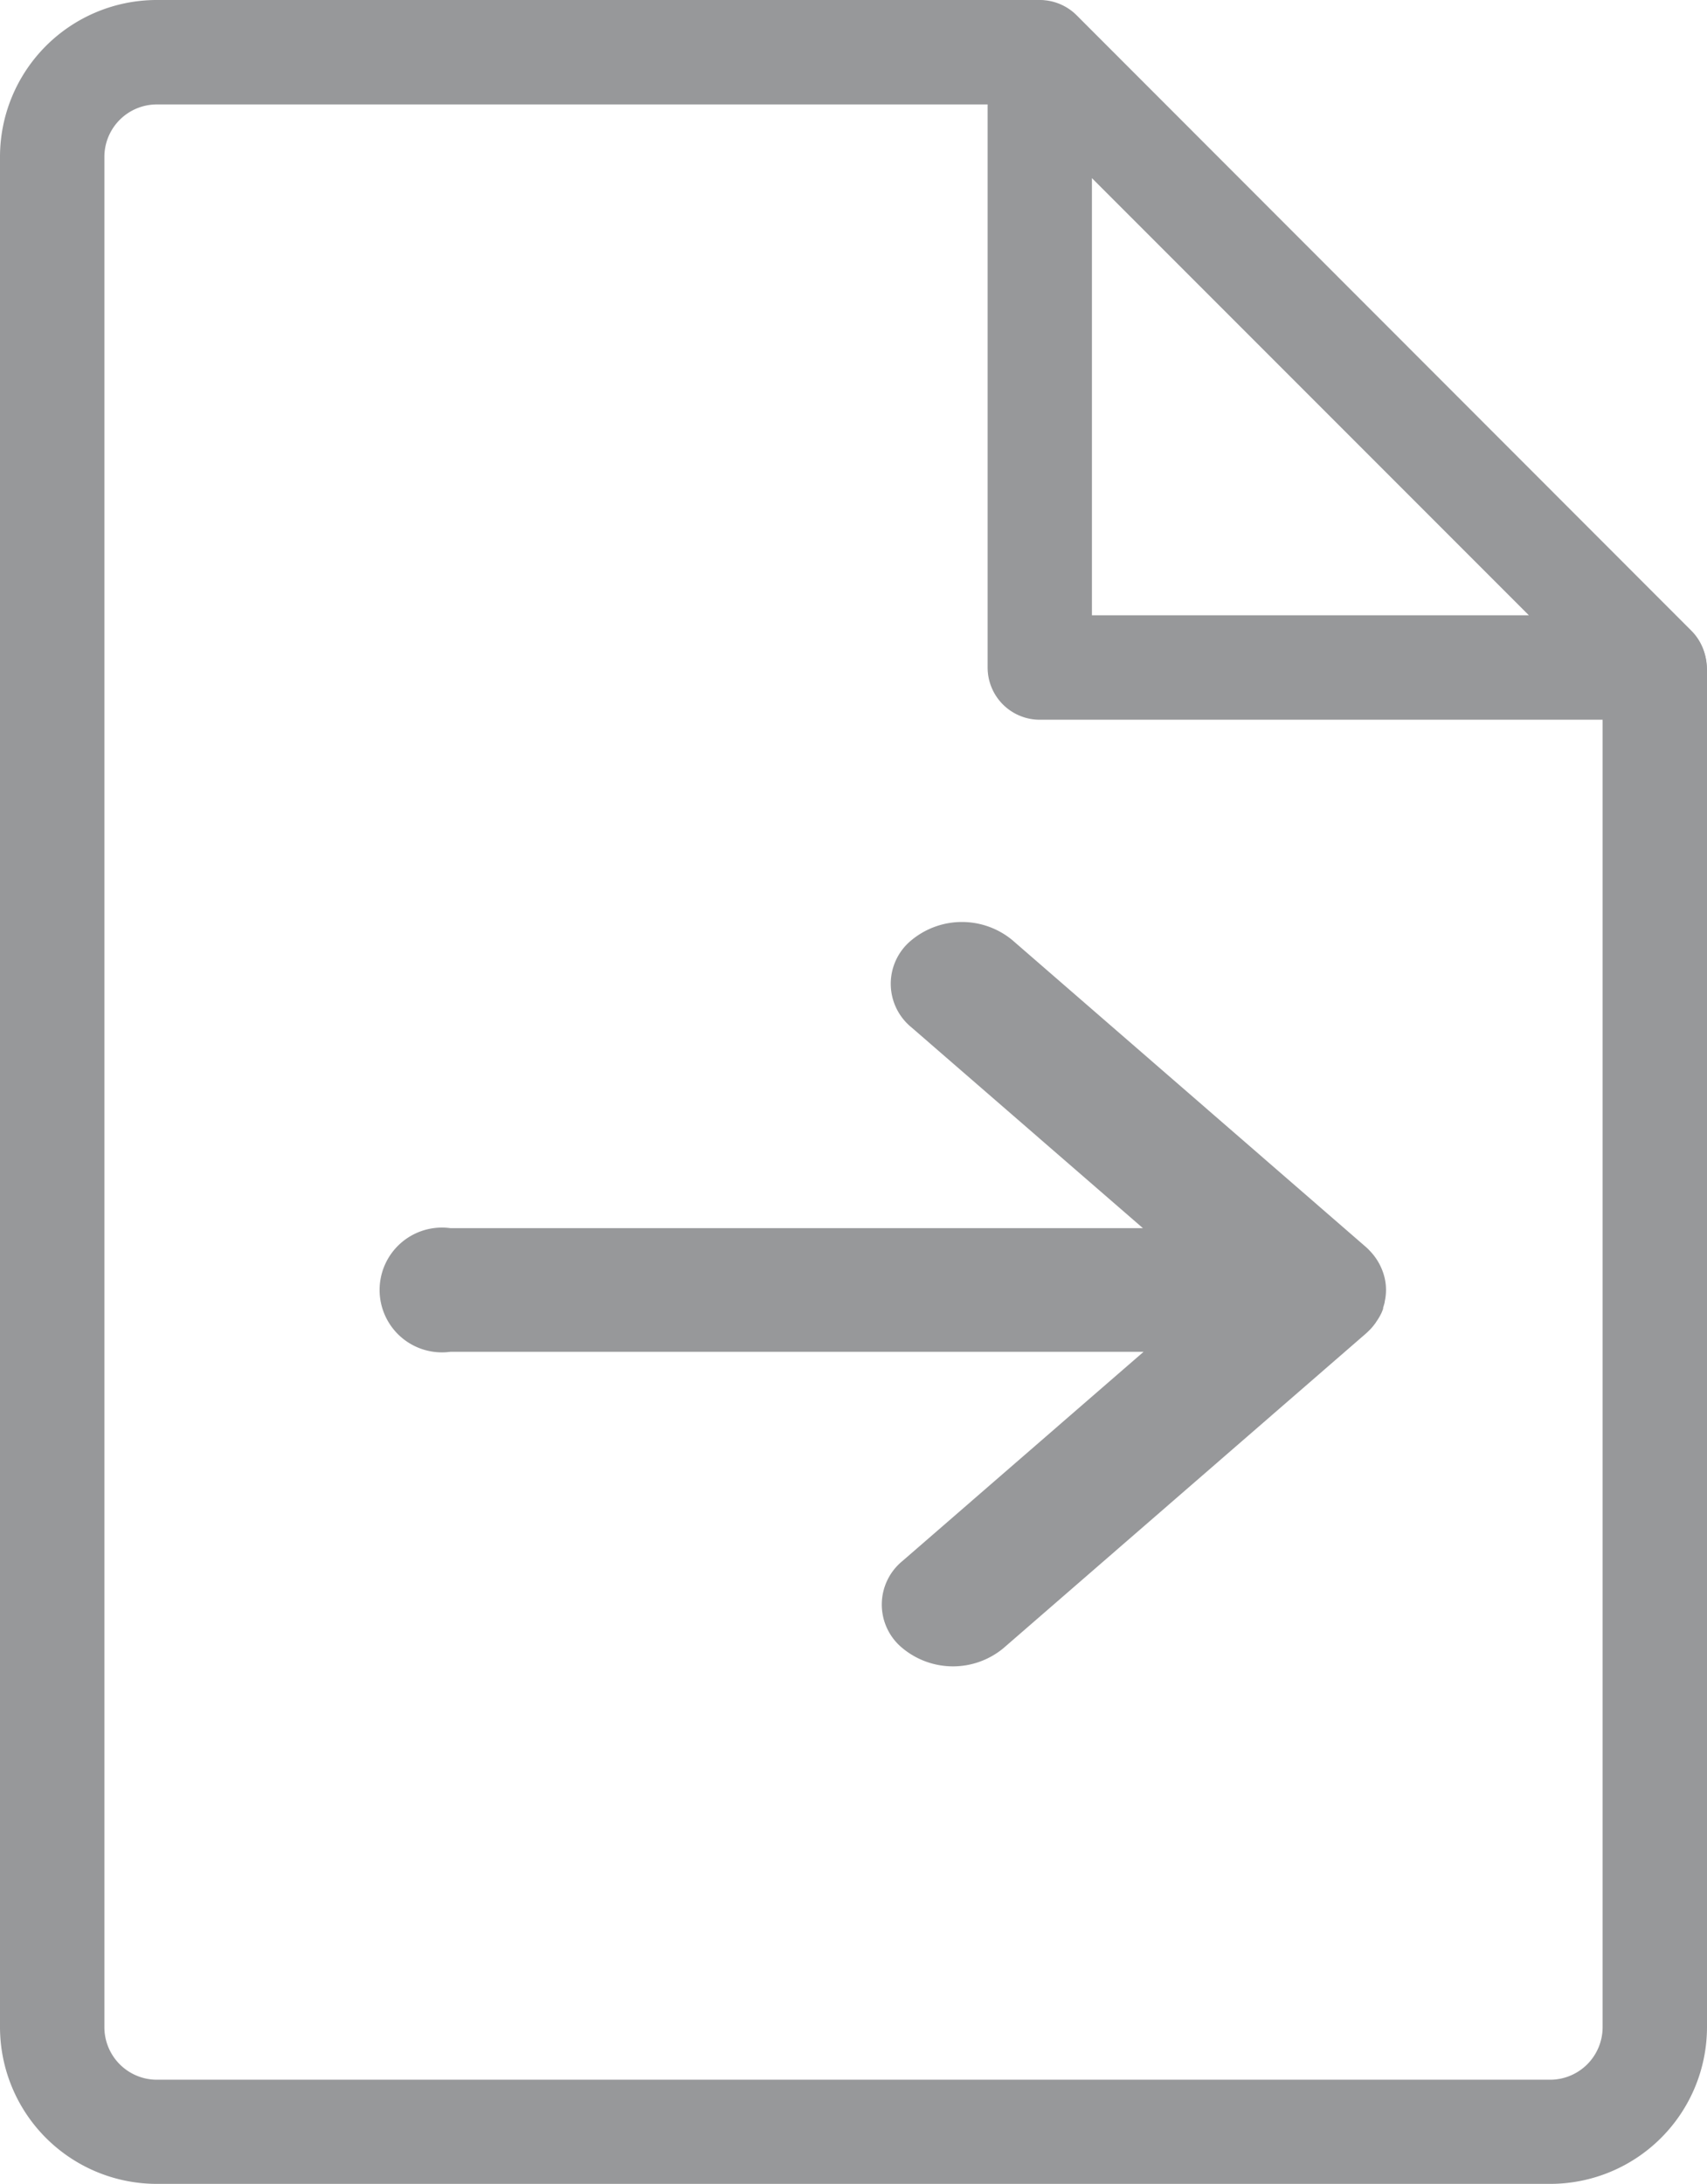 <svg xmlns="http://www.w3.org/2000/svg" xmlns:xlink="http://www.w3.org/1999/xlink" width="17.709" height="22.646" viewBox="0 0 17.709 22.646">
  <defs>
    <clipPath id="clip-path">
      <rect id="Rectangle_725" data-name="Rectangle 725" width="17.709" height="22.646" fill="#97989a"/>
    </clipPath>
  </defs>
  <g id="Export_Icon" data-name="Export Icon" transform="translate(0 0)">
    <g id="Group_559" data-name="Group 559" transform="translate(0 0)" clip-path="url(#clip-path)">
      <path id="Path_1748" data-name="Path 1748" d="M17.709,6.942V21.021a1.627,1.627,0,0,1-1.624,1.624H1.624A1.627,1.627,0,0,1,0,21.021V1.624A1.627,1.627,0,0,1,1.624,0h9.122a.541.541,0,1,1,0,1.083H1.624a.544.544,0,0,0-.541.541v19.4a.545.545,0,0,0,.541.541H16.085a.545.545,0,0,0,.541-.541V6.942a.541.541,0,0,1,1.083,0Z" transform="translate(0 0)" fill="#97989a"/>
      <path id="Path_1749" data-name="Path 1749" d="M.541.541.924.159,7.3,6.539a.541.541,0,0,1-.383.924H.541A.541.541,0,0,1,0,6.922V.541A.541.541,0,0,1,.924.159L.541.541h.541V6.38H5.615L.159.924.541.541h0Z" transform="translate(10.246 0)" fill="#97989a"/>
    </g>
    <path id="Path_1770" data-name="Path 1770" d="M86.728,104.157l.011-.016a.615.615,0,0,0,.043-.074l0,0h0c.008-.016.014-.033.02-.049l0-.011c.006-.018.011-.036.016-.055l0-.006a.555.555,0,0,0,0-.247h0a.606.606,0,0,0-.153-.281c-.016-.017-.032-.033-.05-.048l-3.66-3.175a.821.821,0,0,0-1.045,0,.583.583,0,0,0,0,.906l2.4,2.081H77.126a.647.647,0,1,0,0,1.282h7.191l-2.5,2.168a.583.583,0,0,0,0,.906.821.821,0,0,0,1.045,0l3.76-3.262c.015-.013.029-.027.042-.04l.006-.006a.648.648,0,0,0,.056-.069" transform="translate(-72.453 -90.447)" fill="#97989a"/>
  </g>
</svg>
